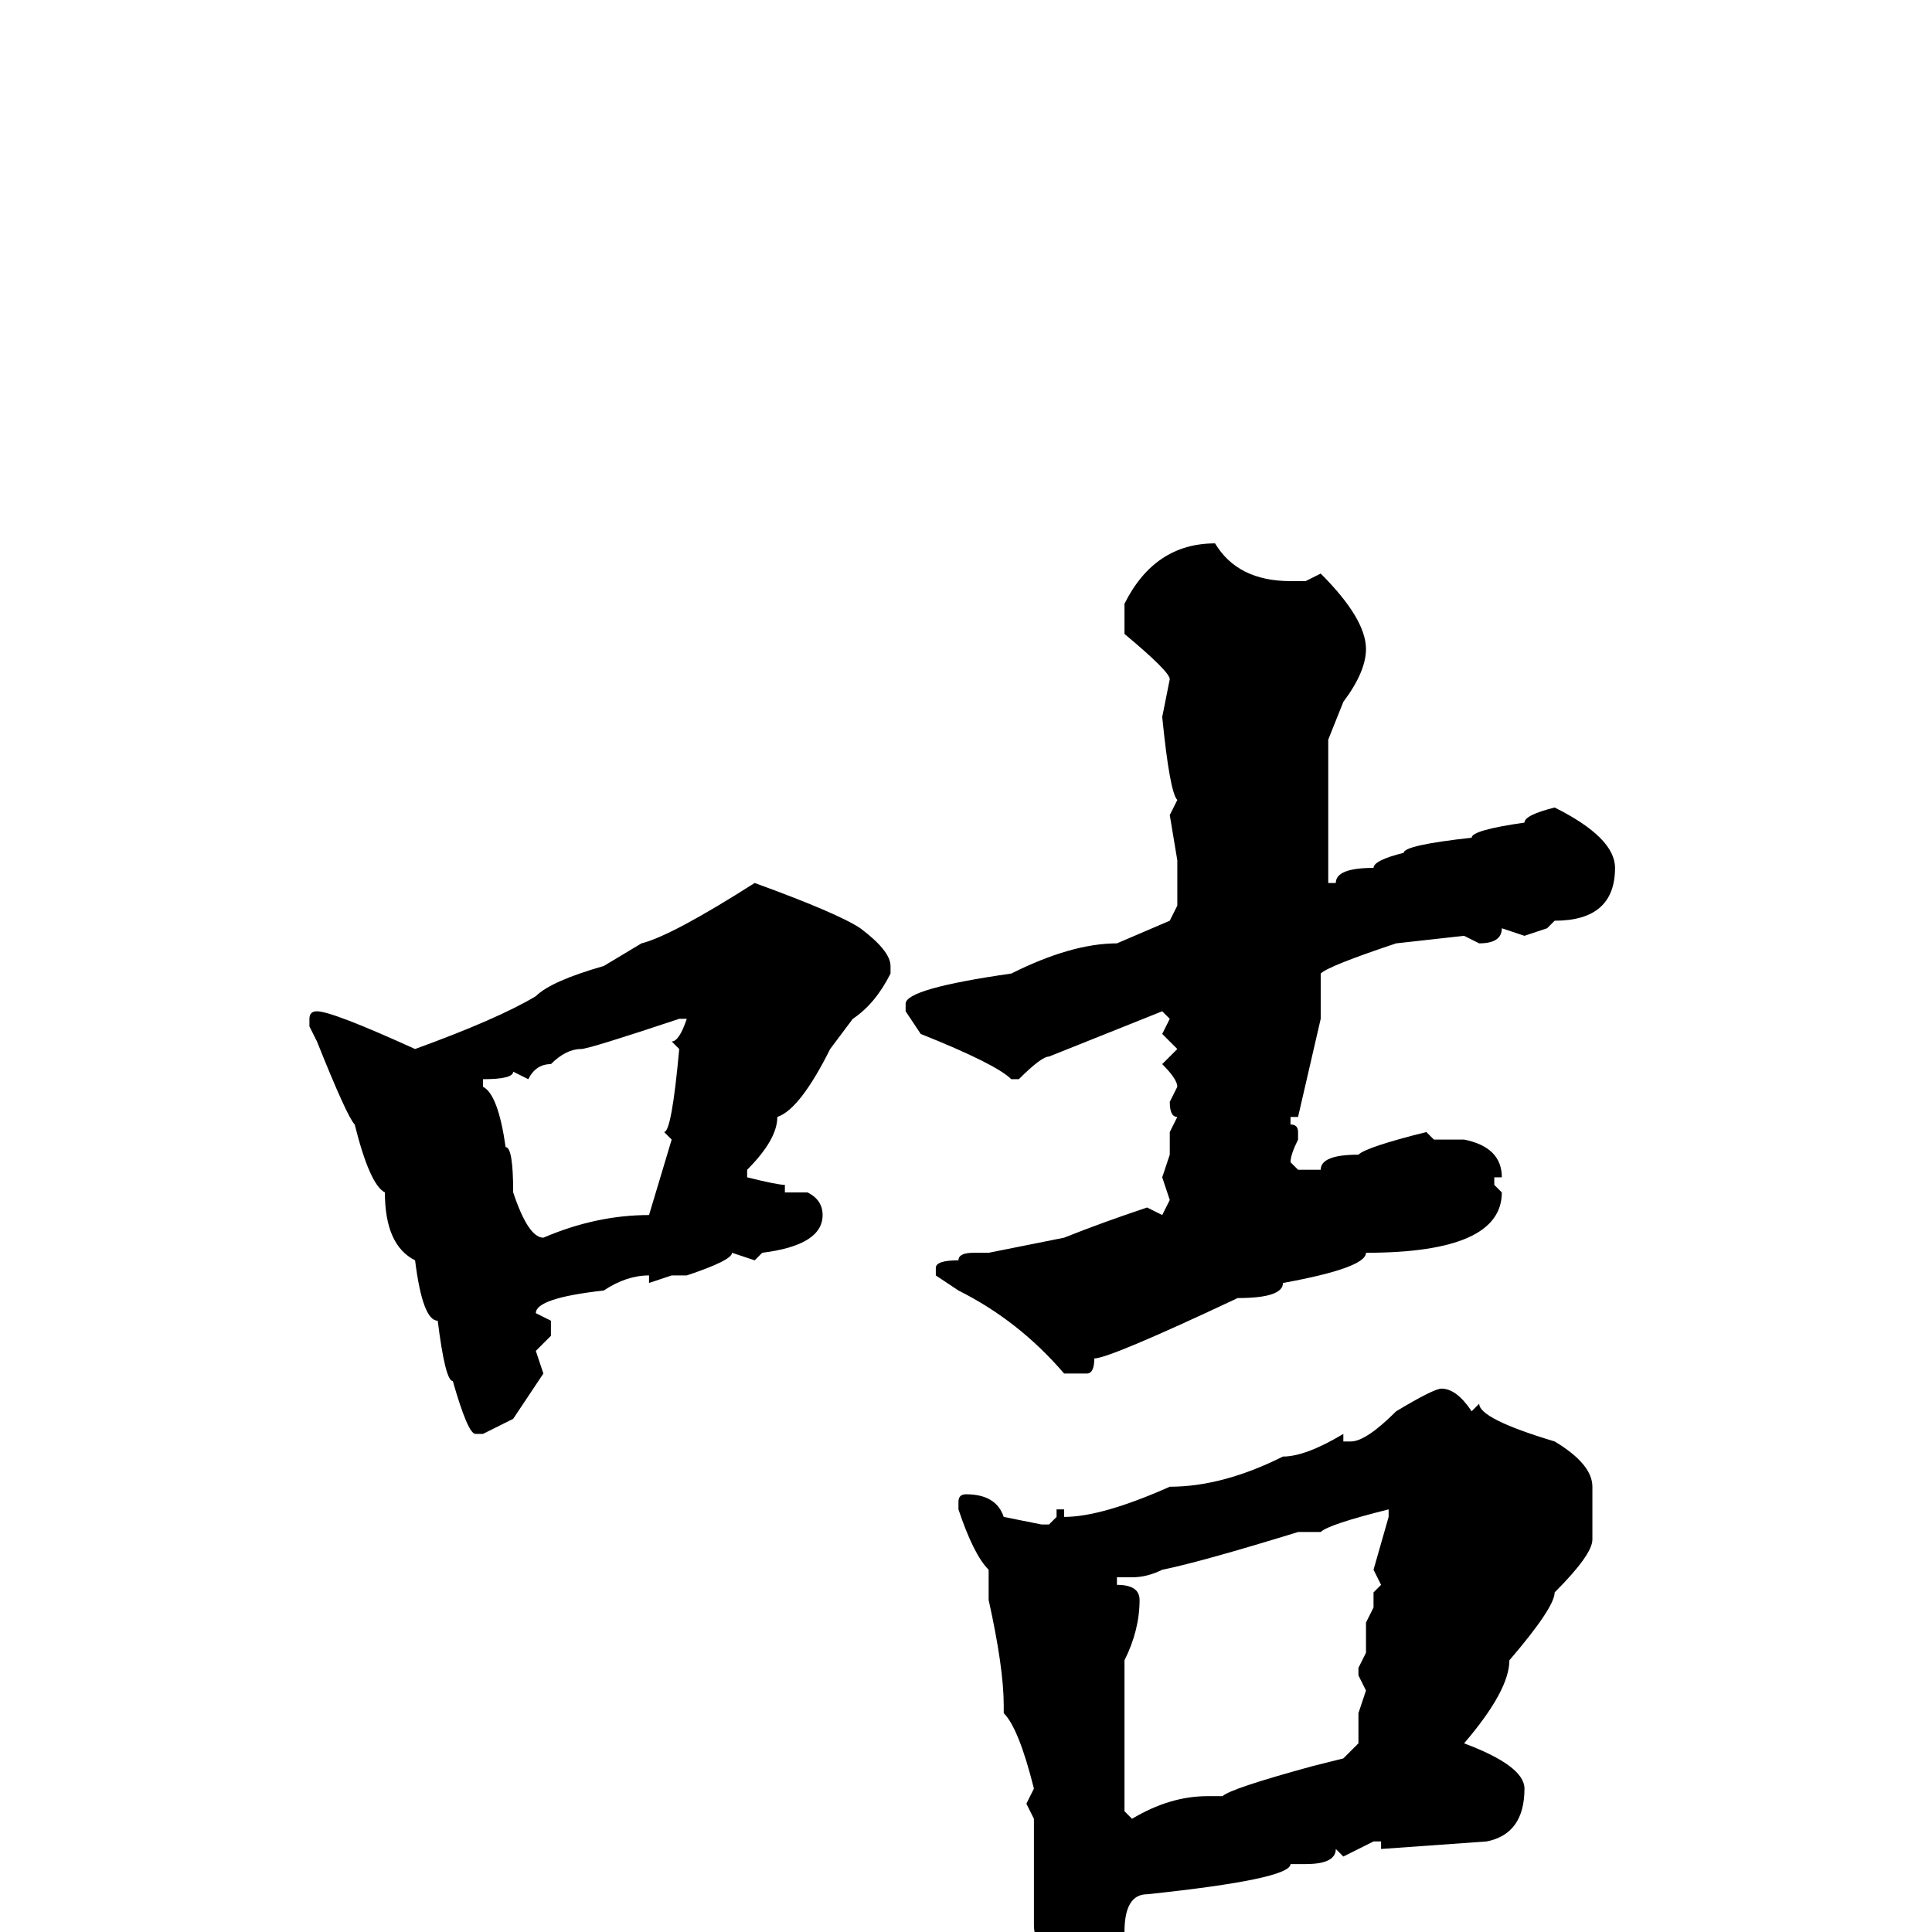 <svg xmlns="http://www.w3.org/2000/svg" viewBox="0 -256 256 256">
	<path fill="#000000" d="M161 -184Q164 -179 171 -179H173L175 -180Q181 -174 181 -170Q181 -167 178 -163L176 -158V-149V-144V-139H177Q177 -141 182 -141Q182 -142 186 -143Q186 -144 195 -145Q195 -146 202 -147Q202 -148 206 -149Q214 -145 214 -141Q214 -134 206 -134L205 -133L202 -132L199 -133Q199 -131 196 -131L194 -132L185 -131Q176 -128 175 -127V-121L172 -108H171V-107Q172 -107 172 -106V-105Q171 -103 171 -102L172 -101H175Q175 -103 180 -103Q181 -104 189 -106L190 -105H194Q199 -104 199 -100H198V-99L199 -98Q199 -90 181 -90Q181 -88 170 -86Q170 -84 164 -84Q147 -76 145 -76Q145 -74 144 -74H141Q135 -81 127 -85L124 -87V-88Q124 -89 127 -89Q127 -90 129 -90H131L141 -92Q146 -94 152 -96L154 -95L155 -97L154 -100L155 -103V-106L156 -108Q155 -108 155 -110L156 -112Q156 -113 154 -115L156 -117L154 -119L155 -121L154 -122L139 -116Q138 -116 135 -113H134Q132 -115 122 -119L120 -122V-123Q120 -125 134 -127Q142 -131 148 -131L155 -134L156 -136V-139V-141V-142L155 -148L156 -150Q155 -151 154 -161L155 -166Q155 -167 149 -172V-176Q153 -184 161 -184ZM100 -139Q111 -135 114 -133Q118 -130 118 -128V-127Q116 -123 113 -121L110 -117Q106 -109 103 -108Q103 -105 99 -101V-100Q103 -99 104 -99V-98H107Q109 -97 109 -95Q109 -91 101 -90L100 -89L97 -90Q97 -89 91 -87H90H89L86 -86V-87Q83 -87 80 -85Q71 -84 71 -82L73 -81V-79L71 -77L72 -74L68 -68L64 -66H63Q62 -66 60 -73Q59 -73 58 -81Q56 -81 55 -89Q51 -91 51 -98Q49 -99 47 -107Q46 -108 42 -118L41 -120V-121Q41 -122 42 -122Q44 -122 55 -117Q66 -121 71 -124Q73 -126 80 -128L85 -131Q89 -132 100 -139ZM70 -113L68 -114Q68 -113 64 -113V-112Q66 -111 67 -104Q68 -104 68 -98Q70 -92 72 -92Q79 -95 86 -95L89 -105L88 -106Q89 -106 90 -117L89 -118Q90 -118 91 -121H90Q78 -117 77 -117Q75 -117 73 -115Q71 -115 70 -113ZM191 -72Q193 -72 195 -69L196 -70Q196 -68 206 -65Q211 -62 211 -59V-52Q211 -50 206 -45Q206 -43 200 -36Q200 -32 194 -25Q202 -22 202 -19Q202 -13 197 -12L183 -11V-12H182L178 -10L177 -11Q177 -9 173 -9H171Q171 -7 152 -5Q149 -5 149 0Q148 0 147 4Q145 6 142 8H140Q139 8 138 1Q137 1 137 -1V-5V-7V-9V-10V-14V-15L136 -17L137 -19Q135 -27 133 -29V-30Q133 -35 131 -44V-48Q129 -50 127 -56V-57Q127 -58 128 -58Q132 -58 133 -55L138 -54H139L140 -55V-56H141V-55Q146 -55 155 -59Q162 -59 170 -63Q173 -63 178 -66V-65H179Q181 -65 185 -69Q190 -72 191 -72ZM175 -53H172Q159 -49 154 -48Q152 -47 150 -47H149H148V-46Q151 -46 151 -44Q151 -40 149 -36V-30V-26V-25V-23V-19V-16L150 -15Q155 -18 160 -18H162Q163 -19 174 -22L178 -23L180 -25V-27V-29L181 -32L180 -34V-35L181 -37V-41L182 -43V-45L183 -46L182 -48L184 -55V-56Q176 -54 175 -53Z"/>
</svg>